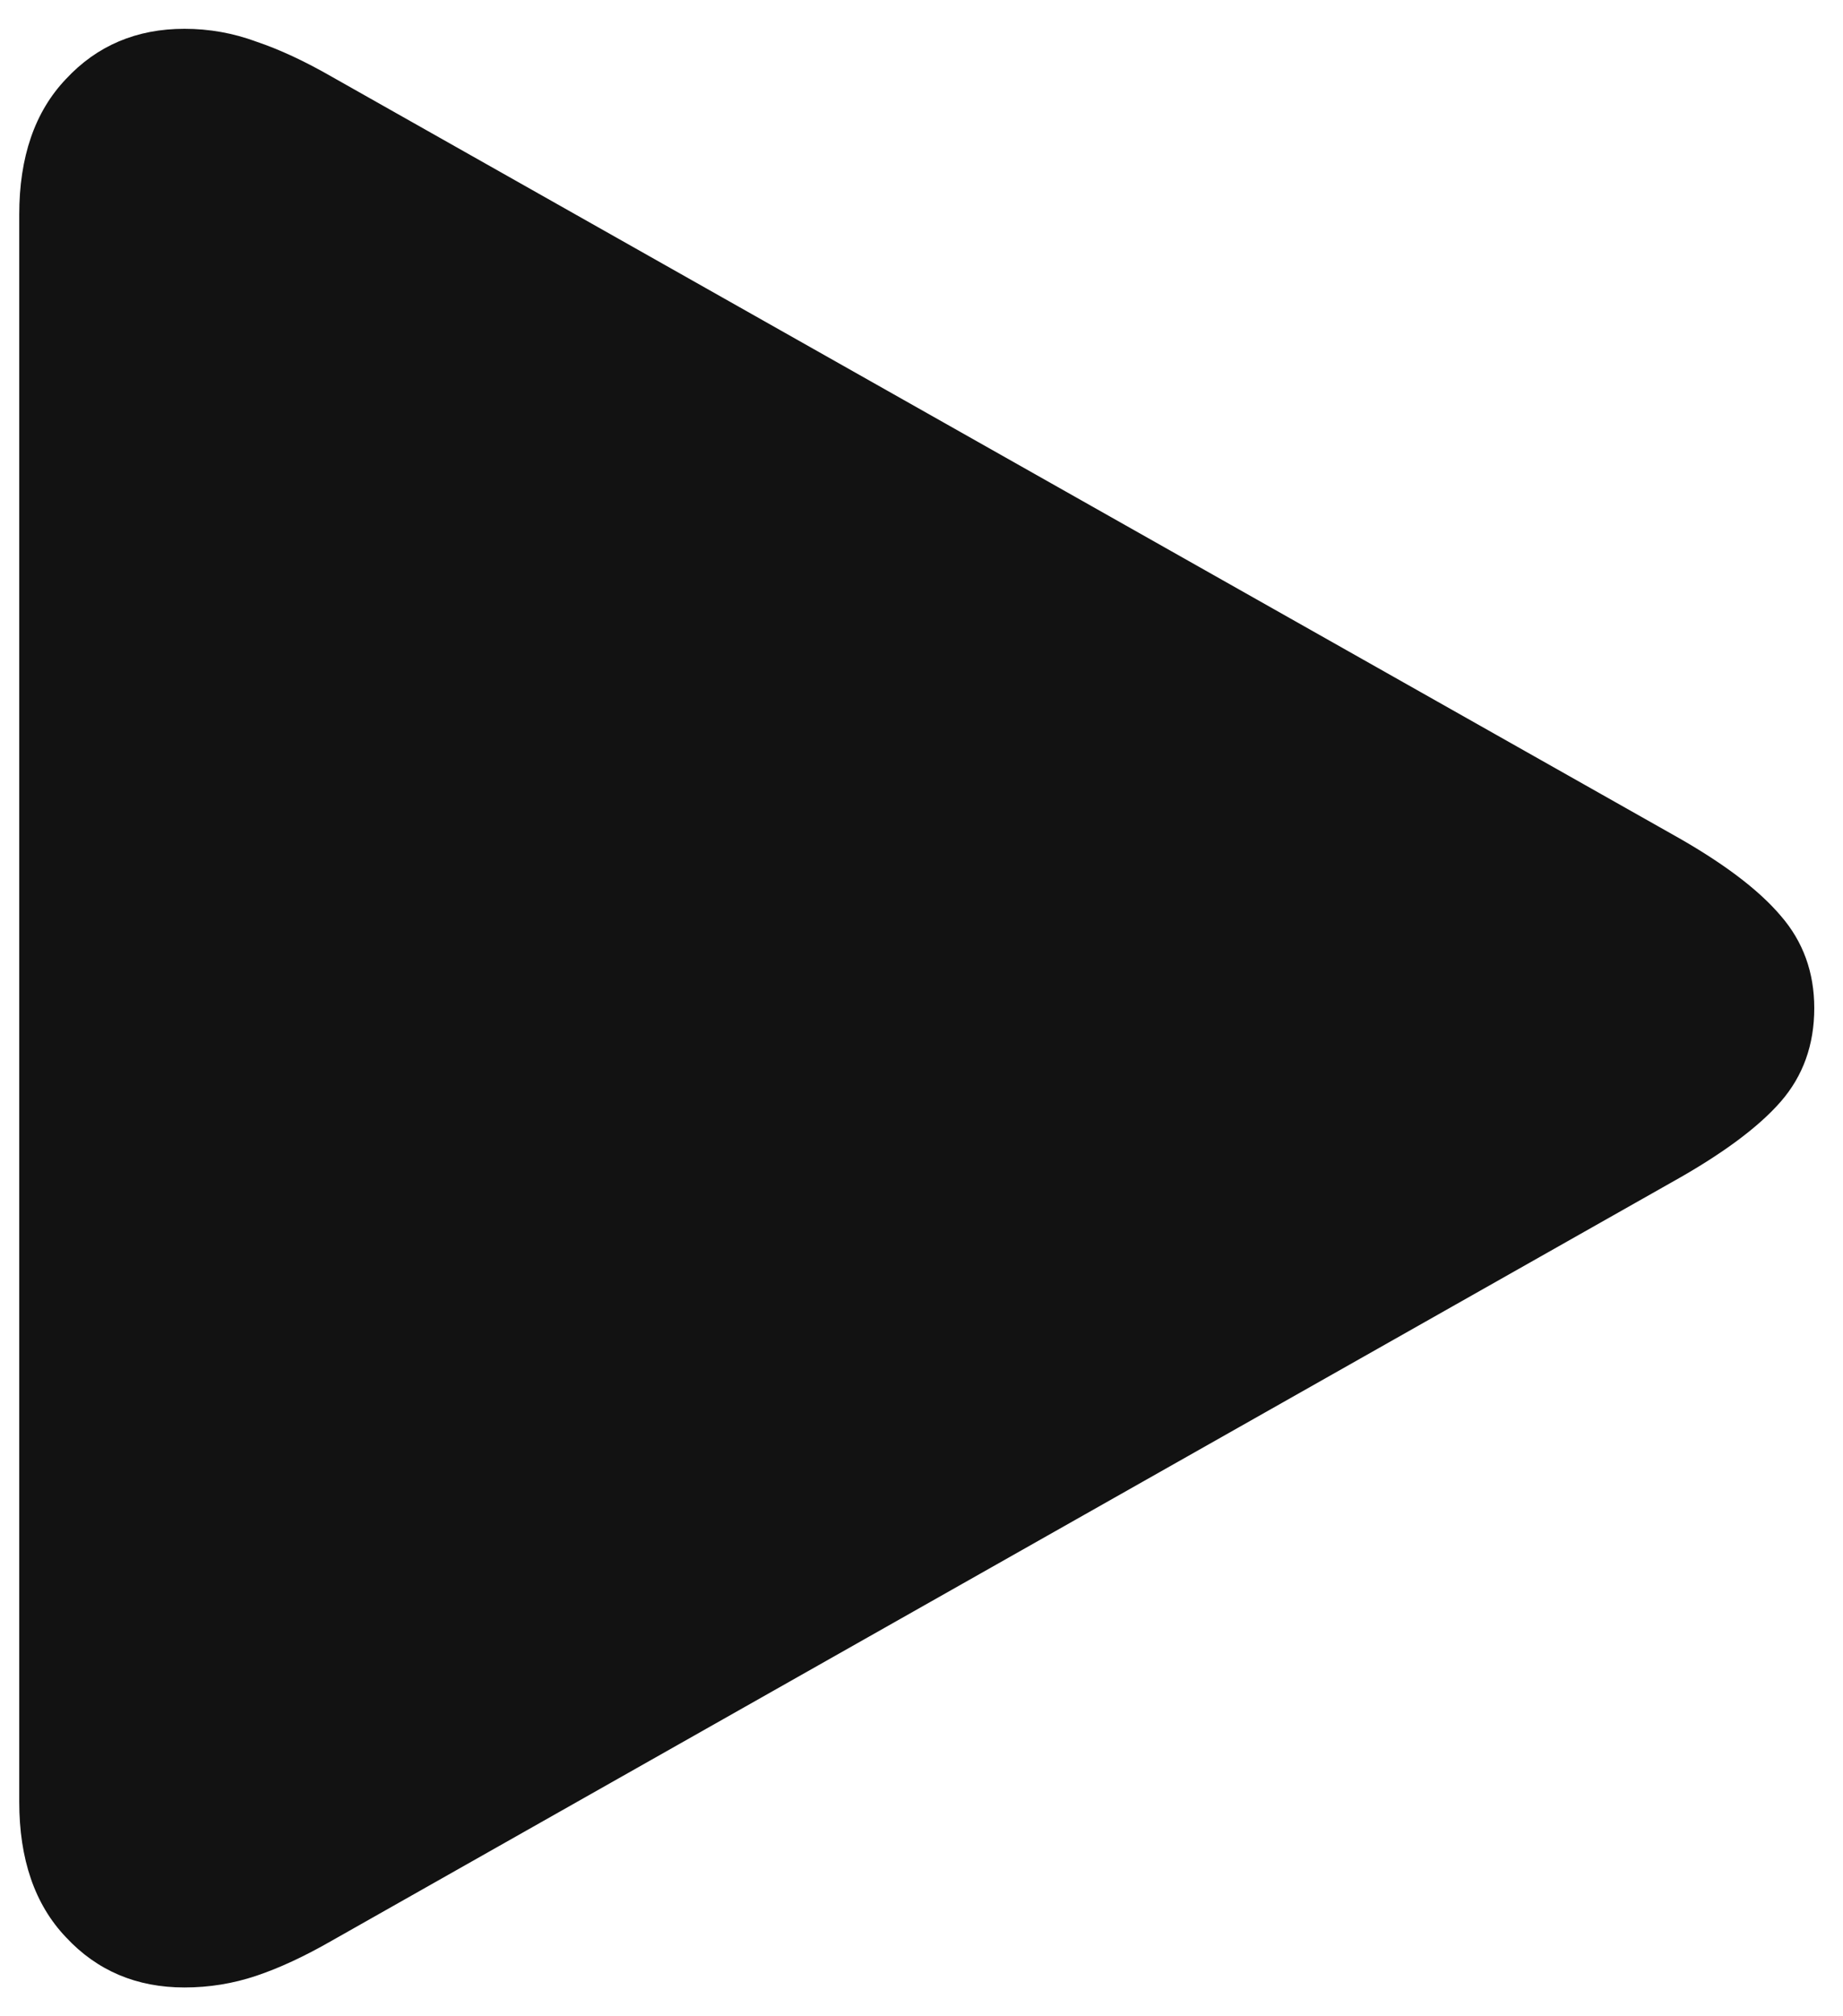 <svg width="32" height="35" viewBox="0 0 32 35" fill="none" xmlns="http://www.w3.org/2000/svg">
<path d="M3.203 34.5C3.633 34.5 4.049 34.432 4.451 34.297C4.853 34.162 5.289 33.959 5.761 33.688L29.026 20.523C29.9 20.036 30.53 19.569 30.919 19.123C31.307 18.677 31.501 18.136 31.501 17.5C31.501 16.878 31.307 16.344 30.919 15.897C30.53 15.438 29.9 14.964 29.026 14.477L5.761 1.332C5.289 1.061 4.853 0.858 4.451 0.723C4.049 0.574 3.633 0.5 3.203 0.5C2.372 0.5 1.685 0.791 1.145 1.372C0.604 1.94 0.334 2.725 0.334 3.726V31.274C0.334 32.275 0.604 33.06 1.145 33.628C1.685 34.209 2.372 34.5 3.203 34.5Z" fill="#121212"/>
</svg>
